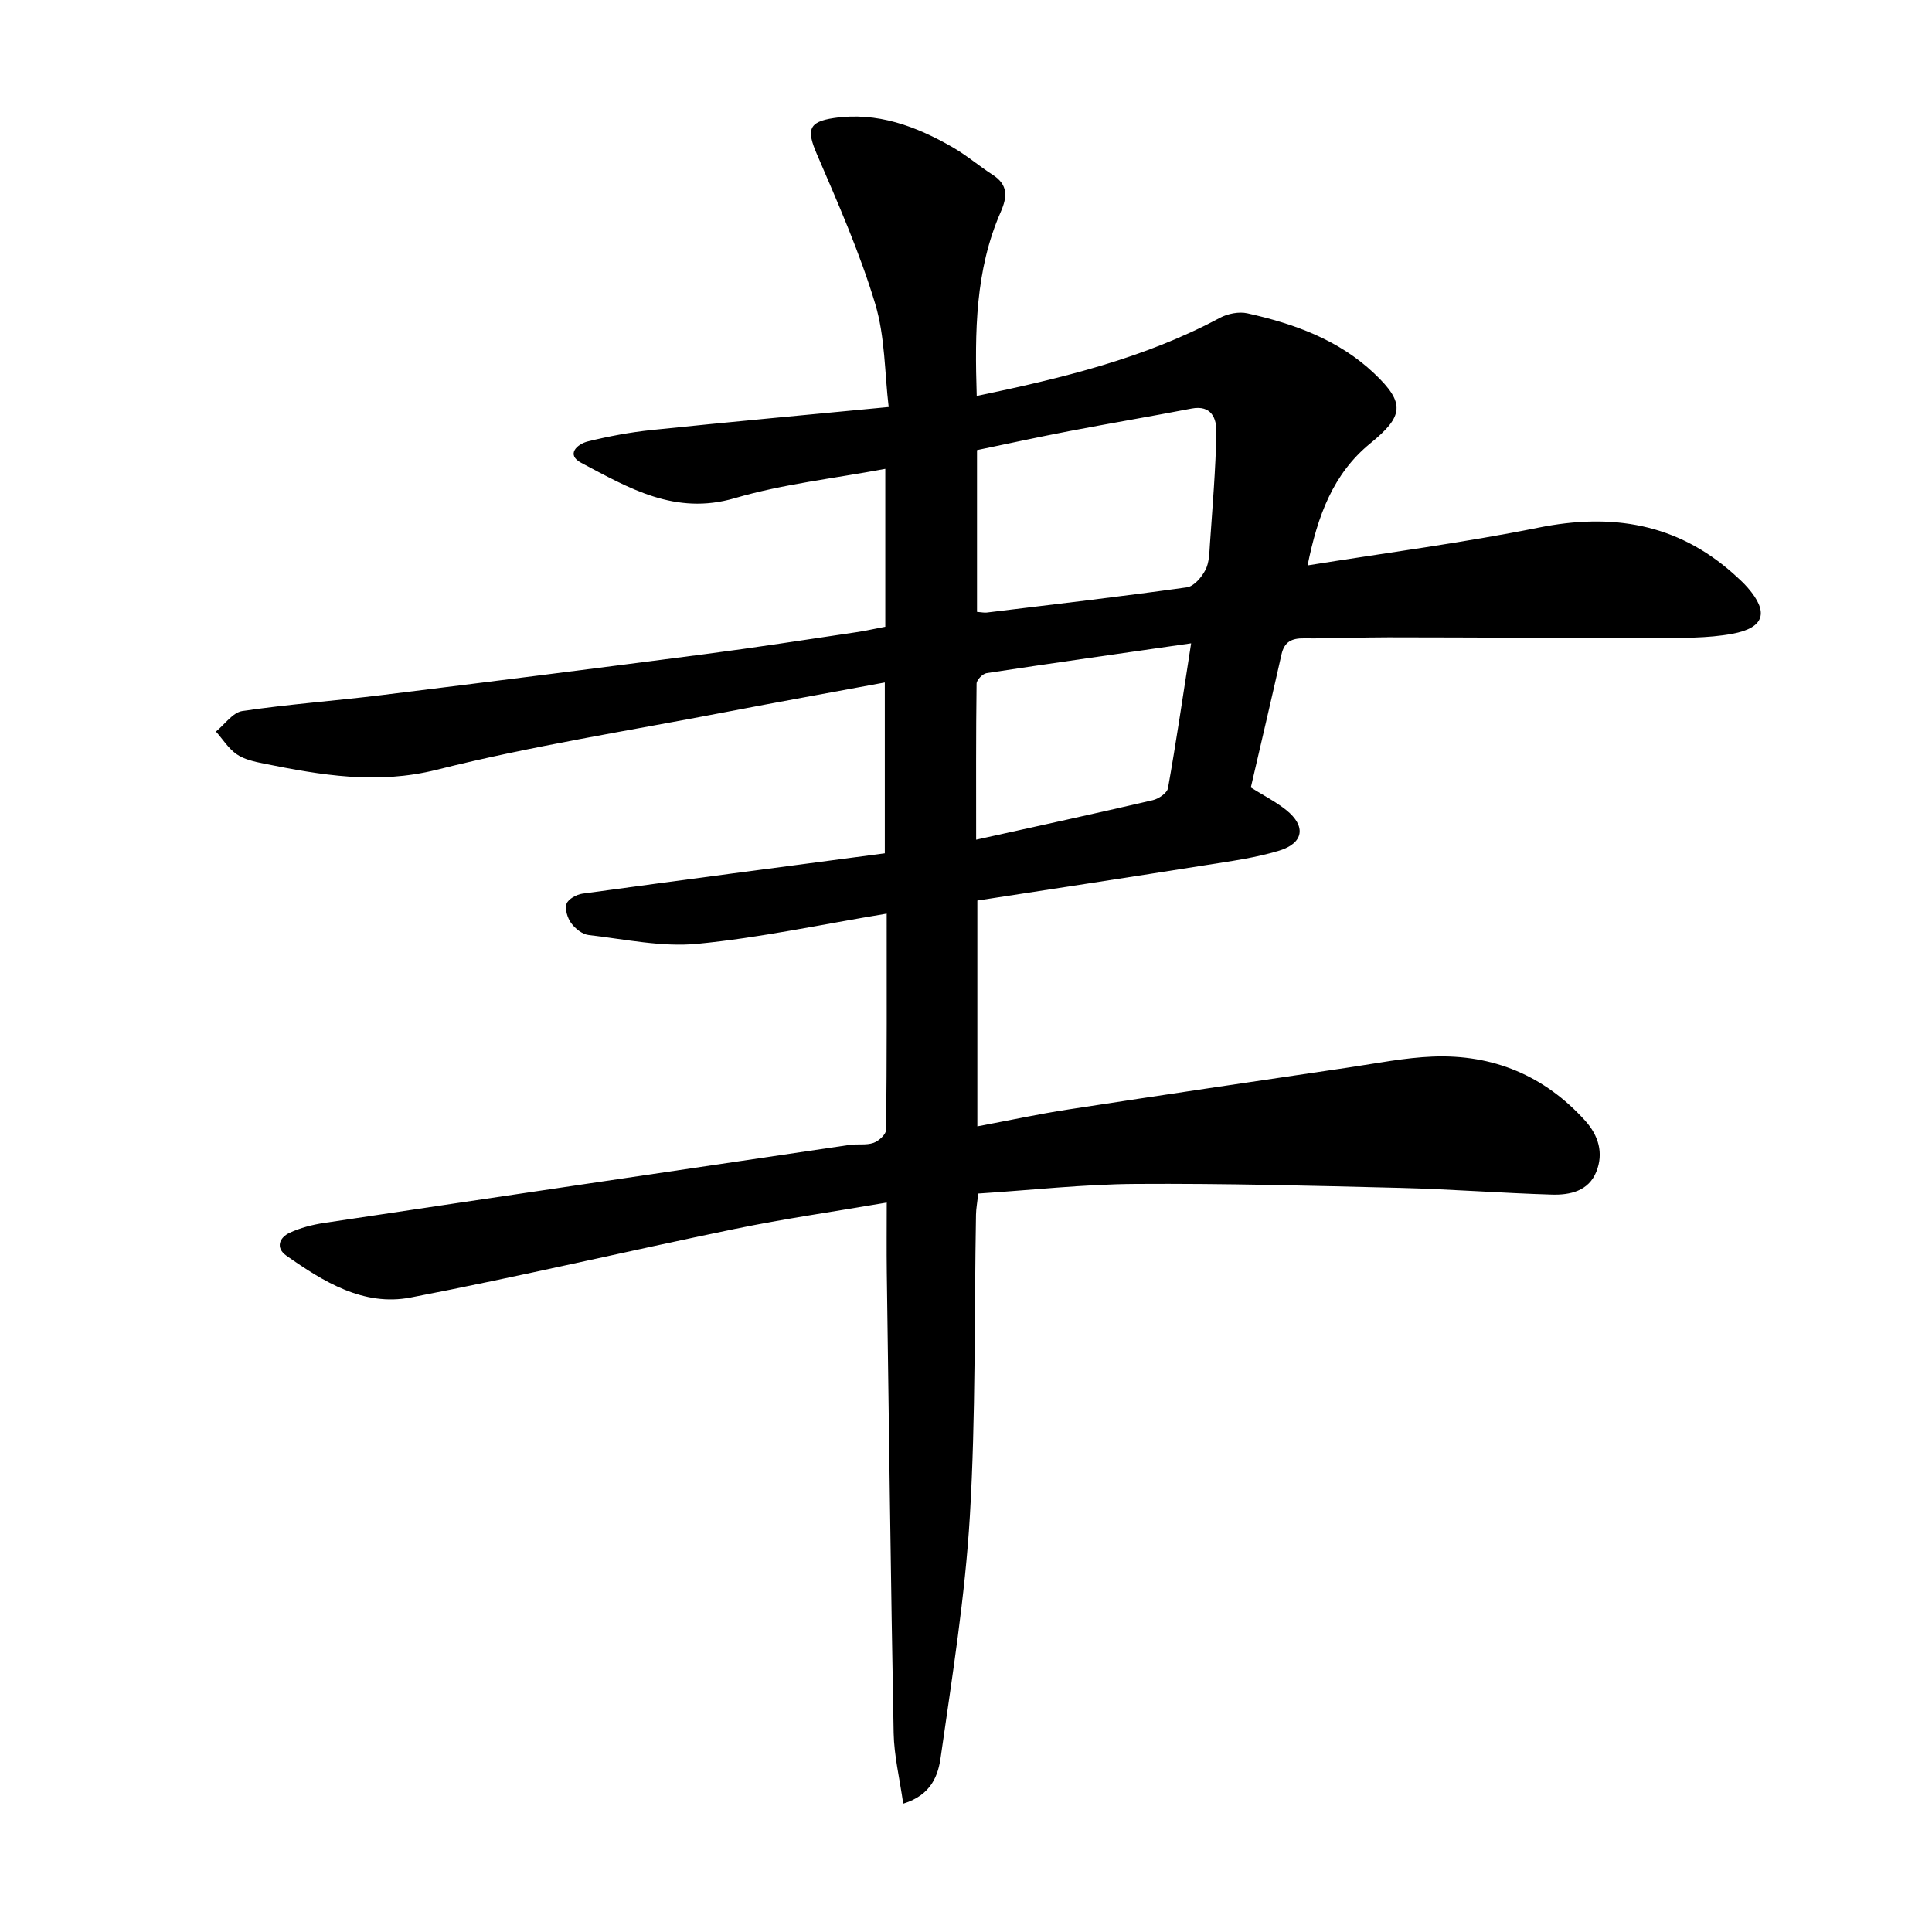 <svg enable-background="new 0 0 400 400" viewBox="0 0 400 400" xmlns="http://www.w3.org/2000/svg">
<path d="m187 373.43c-.74-5.24-1.89-9.92-1.98-14.61-.6-31.8-.98-63.61-1.42-95.41-.06-4.62-.01-9.24-.01-14.43-10.95 1.88-21.27 3.35-31.47 5.46-22.4 4.62-44.67 9.88-67.12 14.2-9.73 1.87-18.01-3.26-25.71-8.67-2.27-1.6-1.48-3.73.67-4.73 2.21-1.03 4.68-1.67 7.11-2.04 36.27-5.44 72.55-10.8 108.83-16.16 1.64-.24 3.44.11 4.95-.42 1.09-.38 2.6-1.76 2.61-2.71.17-14.63.12-29.26.12-44.75-13.46 2.23-26.25 5-39.19 6.25-7.39.71-15.02-.96-22.52-1.82-1.31-.15-2.79-1.33-3.61-2.46-.78-1.07-1.34-2.89-.96-4.01.34-.98 2.07-1.93 3.3-2.1 20.72-2.84 41.46-5.56 62.59-8.35 0-11.69 0-23.25 0-35.37-11.19 2.08-22.22 4.06-33.23 6.18-19.86 3.83-39.9 6.96-59.49 11.88-12.44 3.12-23.99 1.12-35.85-1.27-1.93-.39-4.03-.84-5.6-1.92-1.71-1.17-2.89-3.11-4.31-4.71 1.81-1.47 3.48-3.95 5.46-4.25 9.52-1.41 19.14-2.1 28.7-3.28 22.42-2.76 44.83-5.6 67.23-8.52 10.38-1.35 20.72-2.97 31.07-4.5 1.96-.29 3.9-.73 6.12-1.15 0-10.56 0-20.98 0-32.69-10.6 1.99-21.14 3.13-31.17 6.07-12.34 3.62-21.94-2.11-31.79-7.32-3.2-1.7-.85-3.88 1.39-4.43 4.34-1.07 8.78-1.9 13.22-2.36 15.87-1.65 31.75-3.1 49.05-4.76-.84-6.97-.72-14.54-2.81-21.44-3.19-10.56-7.68-20.76-12.06-30.93-2.12-4.92-1.82-6.68 3.51-7.46 8.99-1.33 17.05 1.69 24.66 6.08 2.87 1.66 5.43 3.86 8.22 5.66 3.2 2.06 3.08 4.51 1.68 7.7-5.29 12.06-5.38 24.81-4.97 38.1 17.65-3.69 34.66-7.77 50.34-16.17 1.63-.87 3.93-1.33 5.69-.94 9.66 2.15 18.89 5.46 26.24 12.42 6.53 6.17 6.11 8.89-.79 14.51-7.7 6.28-10.91 15-12.98 25.26 16.46-2.64 32.24-4.69 47.8-7.82 15.21-3.07 28.7-.89 40.45 9.62.99.89 1.99 1.79 2.86 2.79 4.41 5.06 3.56 8.32-3.18 9.57-5.16.95-10.55.84-15.84.85-18.45.04-36.9-.11-55.35-.12-5.83-.01-11.66.27-17.49.21-2.54-.03-4.06.71-4.65 3.33-2.07 9.21-4.23 18.39-6.35 27.55 2.64 1.66 5.17 2.94 7.34 4.68 4.12 3.31 3.65 6.82-1.45 8.39-4.89 1.5-10.04 2.18-15.12 2.99-15.71 2.5-31.43 4.88-47.39 7.35v46.75c6.4-1.2 12.62-2.55 18.9-3.51 19.36-2.98 38.74-5.84 58.11-8.7 5.75-.85 11.5-2.01 17.29-2.24 12.46-.49 23.09 3.93 31.52 13.25 2.78 3.07 3.89 6.73 2.32 10.62-1.61 3.99-5.45 4.82-9.19 4.71-10.47-.31-20.93-1.13-31.4-1.39-18.27-.45-36.54-.94-54.81-.82-10.76.07-21.52 1.28-32.55 1.99-.2 1.84-.45 3.1-.47 4.36-.37 20.81-.04 41.66-1.27 62.42-.99 16.69-3.67 33.29-6.03 49.87-.51 3.67-1.83 7.85-7.77 9.67zm15.28-246.75c1.02.08 1.52.2 2.01.14 13.82-1.68 27.65-3.29 41.44-5.22 1.45-.2 3.05-2.08 3.83-3.58.8-1.53.82-3.54.94-5.35.53-7.73 1.19-15.46 1.34-23.2.05-2.79-.99-5.68-5.15-4.88-8.45 1.63-16.94 3.06-25.38 4.68-6.42 1.23-12.81 2.63-19.03 3.92zm44.33 6.51c-15.14 2.18-28.75 4.1-42.33 6.17-.82.12-2.08 1.4-2.09 2.16-.14 10.59-.09 21.18-.09 32.33 12.65-2.8 24.62-5.4 36.56-8.18 1.22-.28 2.98-1.48 3.16-2.5 1.68-9.43 3.07-18.91 4.79-29.98z" fill="currentColor"/>
</svg>